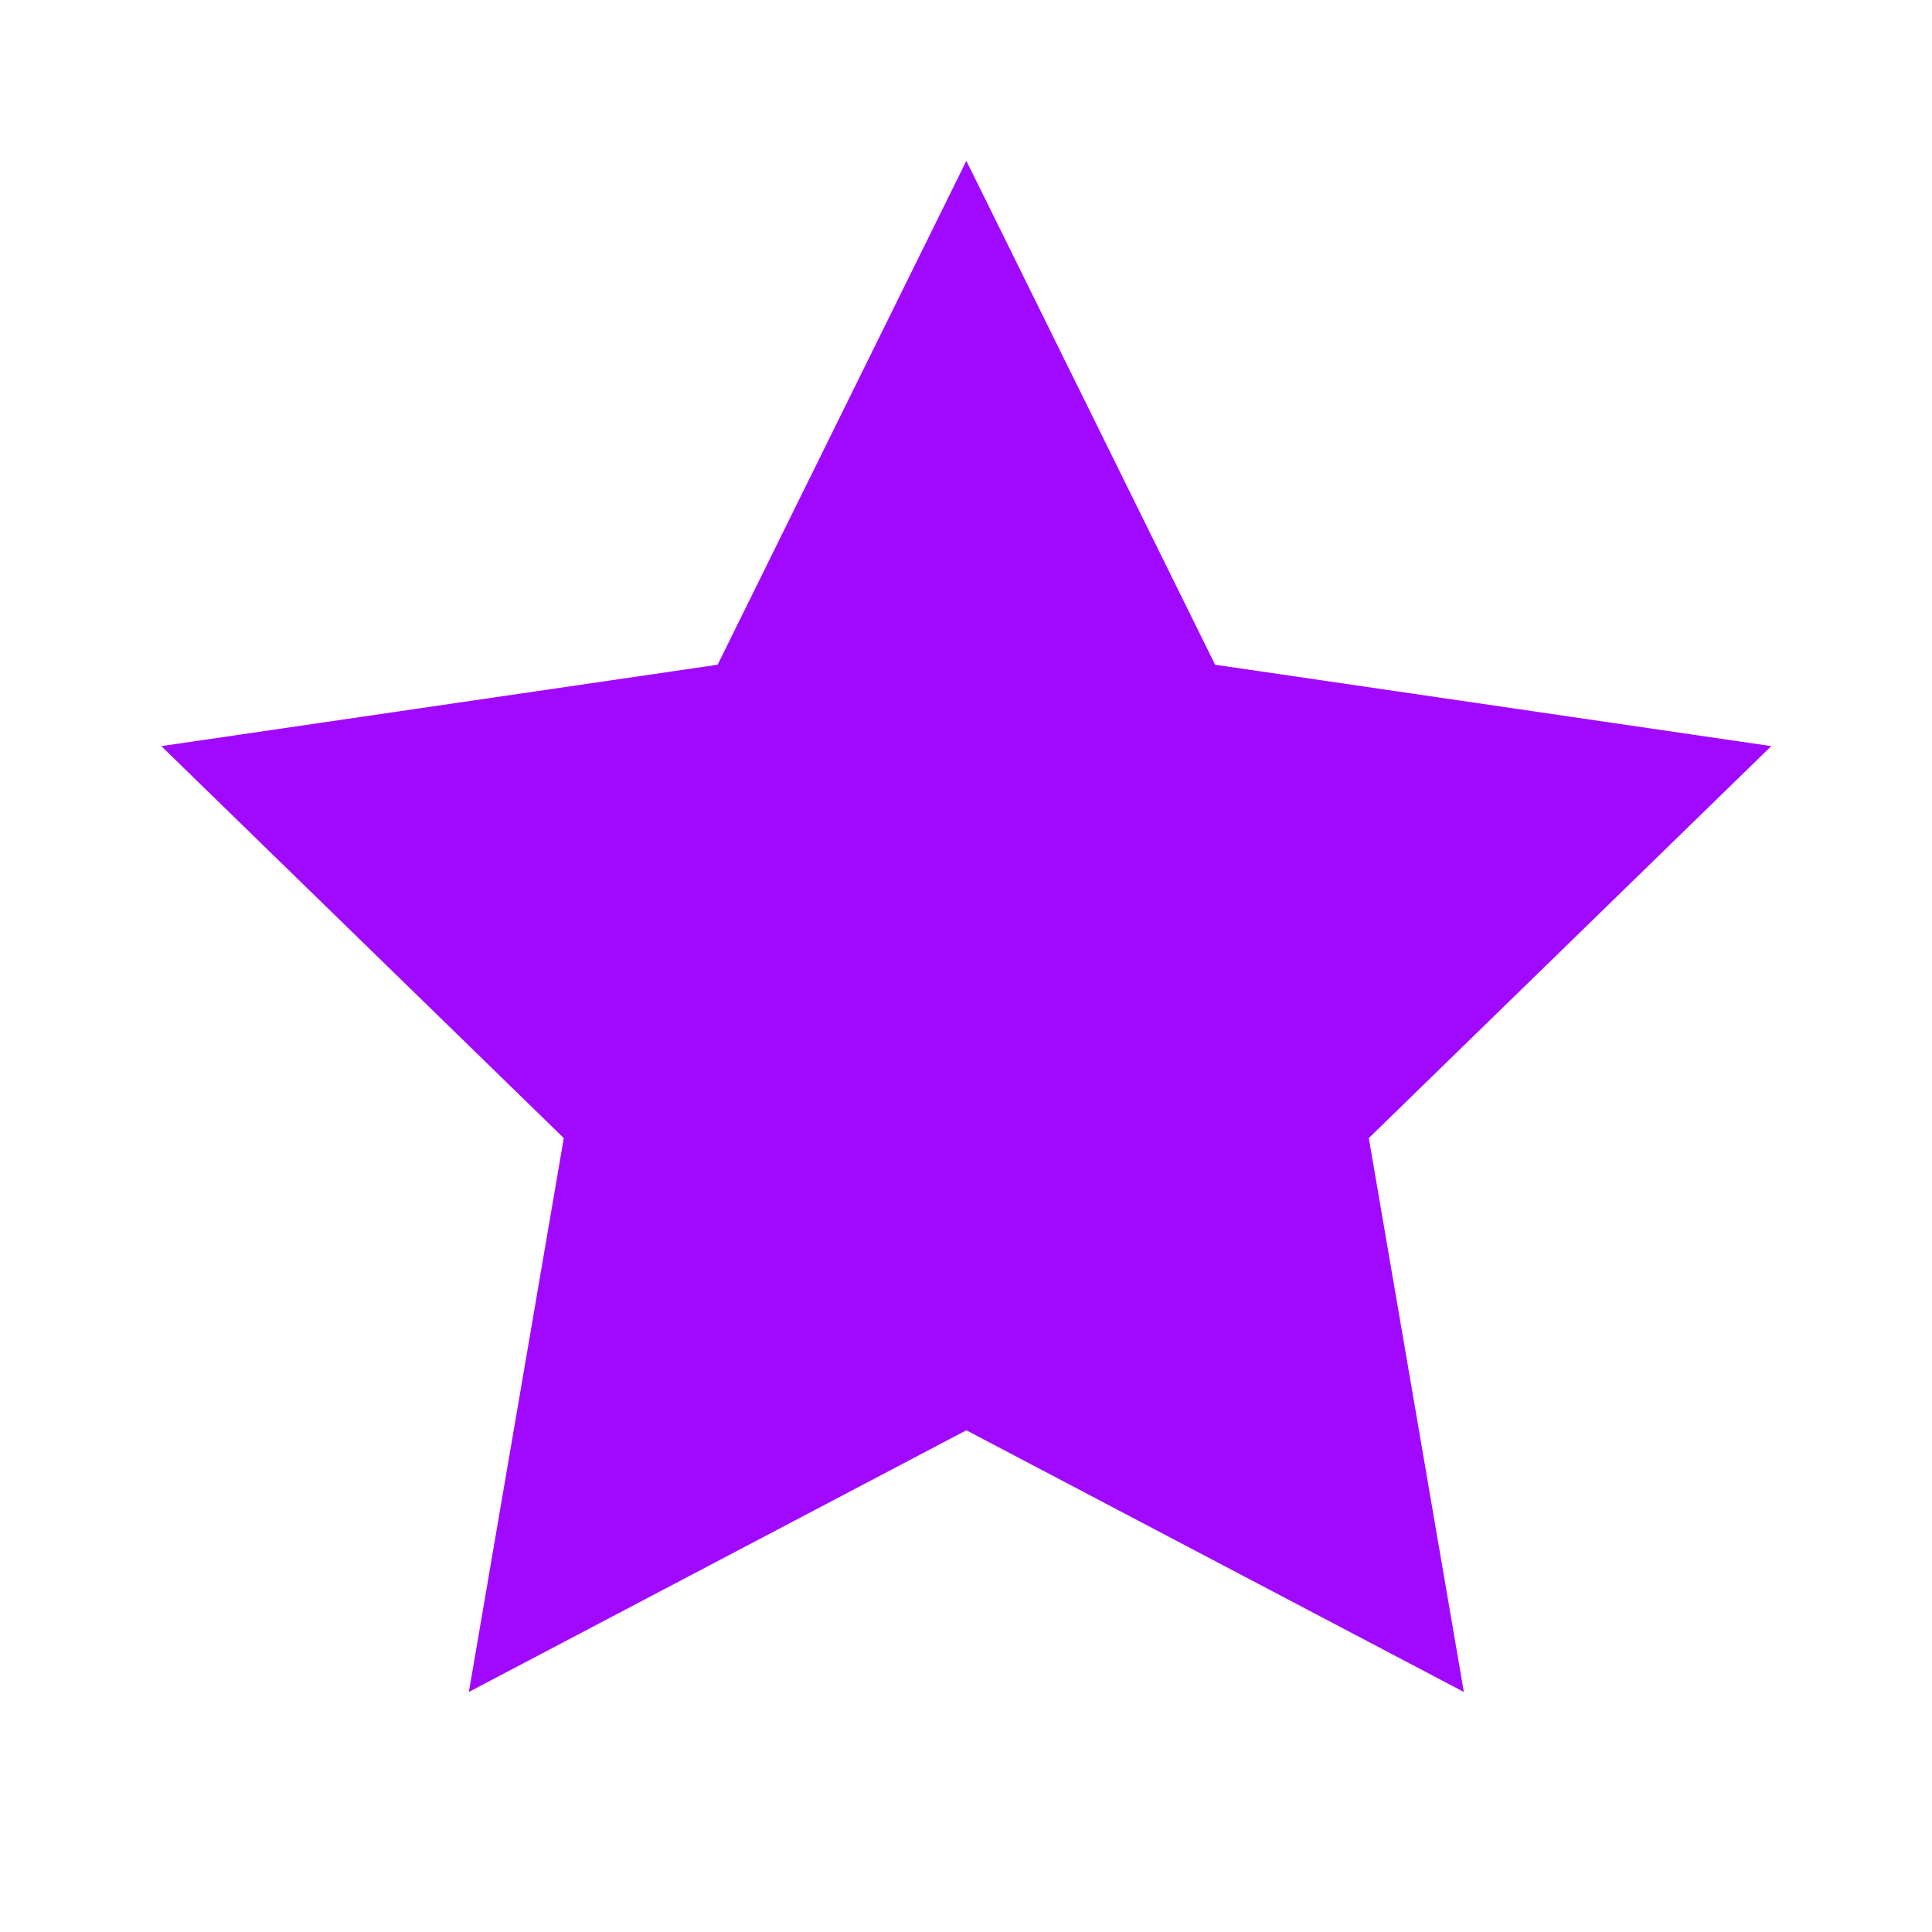 <svg width="16" height="16" viewBox="0 0 16 16" fill="none" xmlns="http://www.w3.org/2000/svg">
<path d="M8.003 1.332L10.063 5.505L14.669 6.179L11.336 9.425L12.123 14.012L8.003 11.845L3.883 14.012L4.669 9.425L1.336 6.179L5.943 5.505L8.003 1.332Z" fill="#A109FF"/>
</svg>
